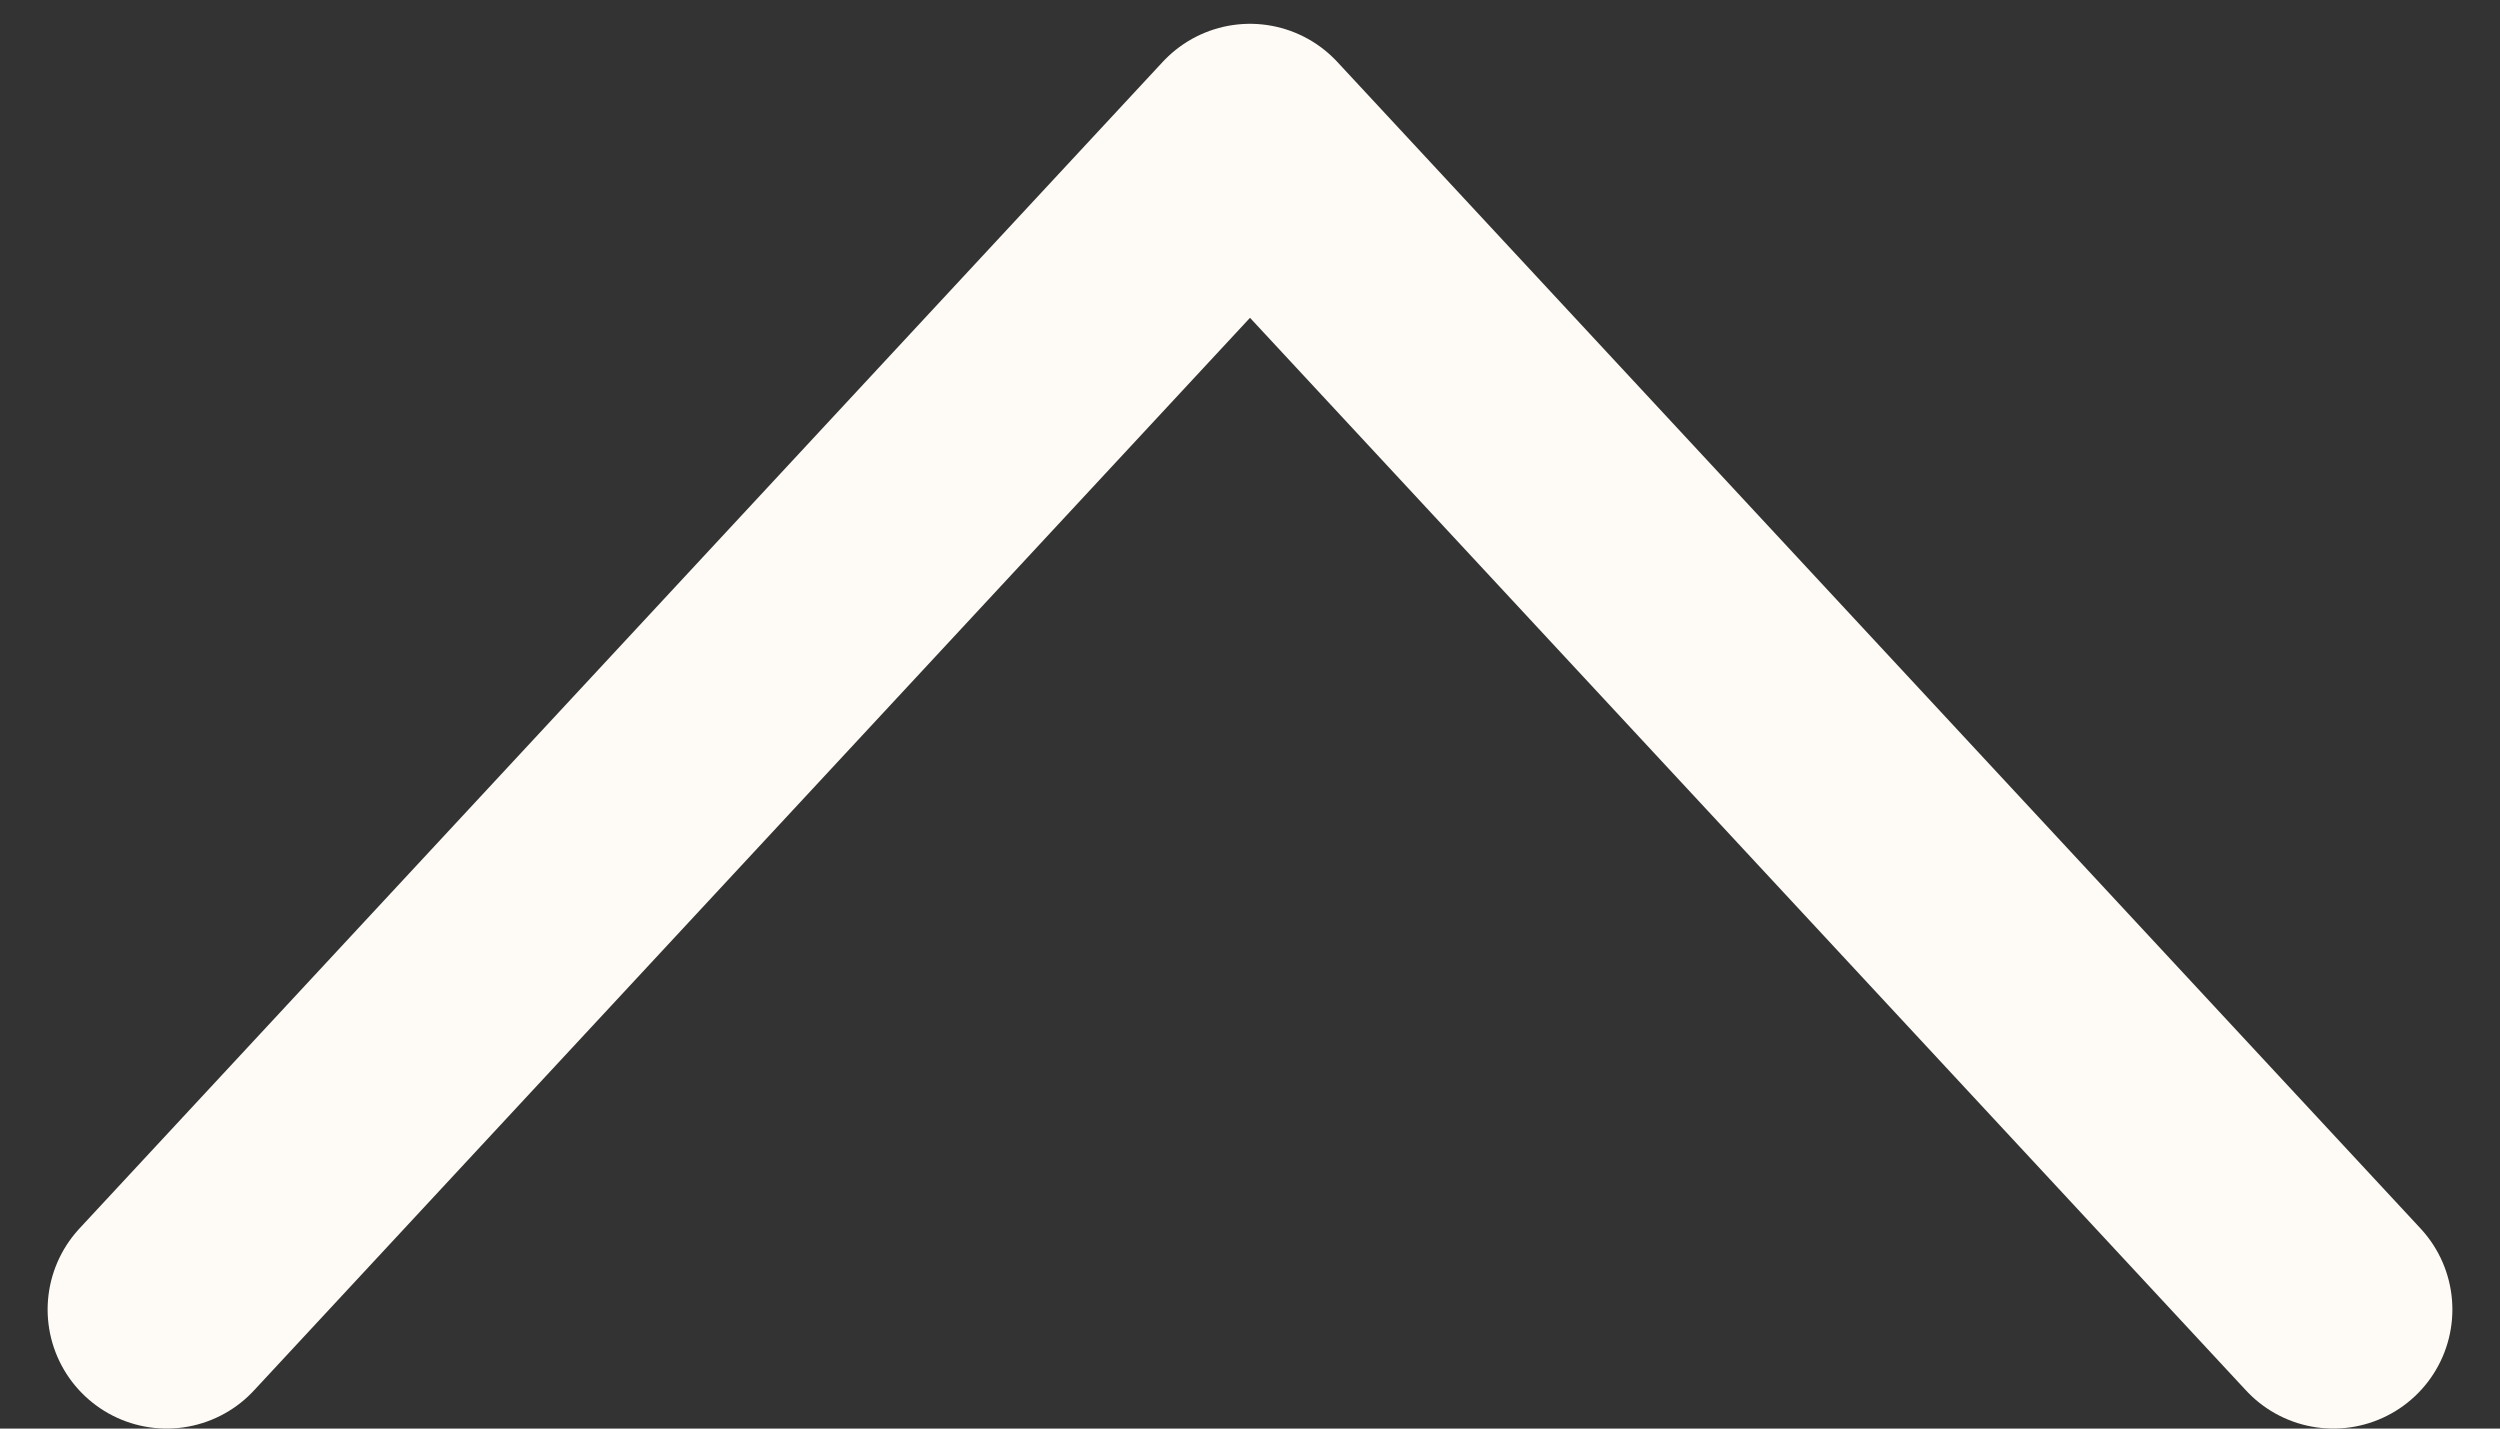 <svg width="21" height="12" viewBox="0 0 21 12" fill="none" xmlns="http://www.w3.org/2000/svg">
<rect x="0" y="0" width="21" height="12" fill="#333333" stroke="none"/>
<path d="M1.4 11L10.5 1.2L19.6 11" stroke="#FEFBF6" stroke-width="2" stroke-linecap="round" stroke-linejoin="round"/>
</svg>
